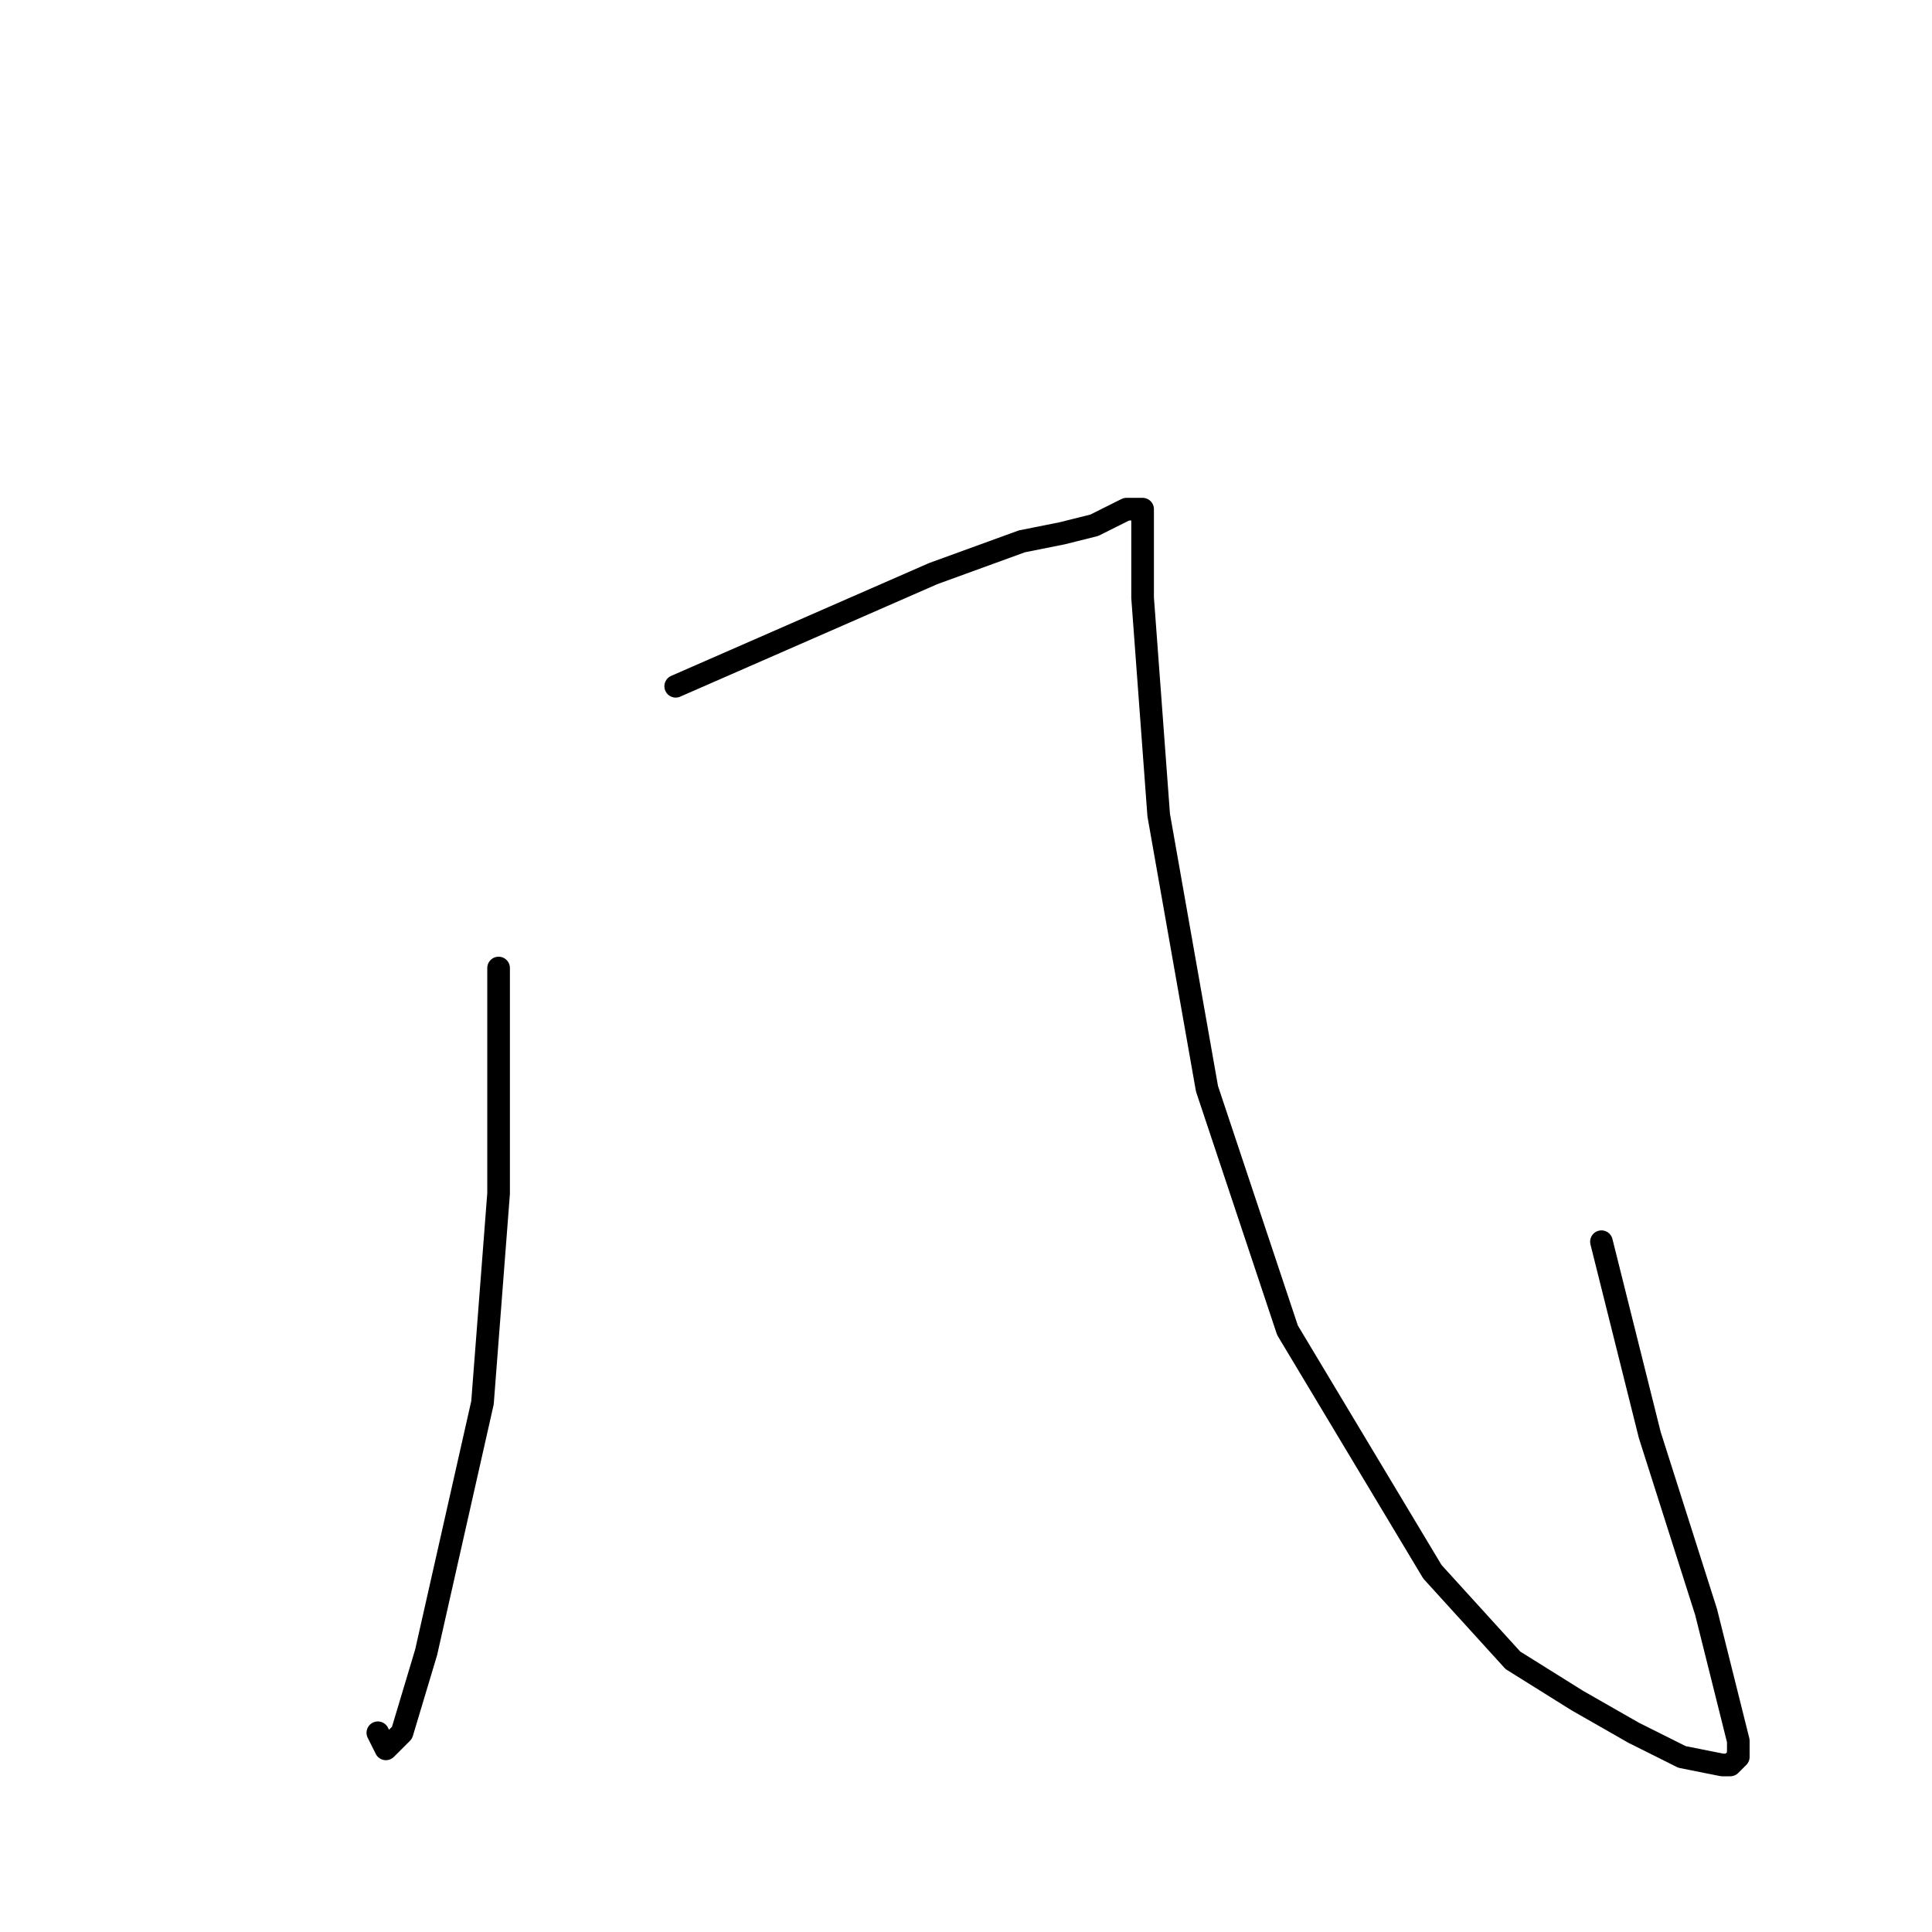 <?xml version="1.0" standalone="no"?>
    <svg width="256" height="256" xmlns="http://www.w3.org/2000/svg" version="1.1">
    <polyline stroke="black" stroke-width="3" stroke-linecap="round" fill="transparent" stroke-linejoin="round" points="66.067 128.267 66.067 158.133 63.933 185.867 56.467 218.933 53.267 229.6 51.133 231.733 50.067 229.6 50.067 229.6 " />
        <polyline stroke="black" stroke-width="3" stroke-linecap="round" fill="transparent" stroke-linejoin="round" points="89.533 90.933 123.667 76 135.4 71.733 140.733 70.667 145 69.6 147.133 68.533 149.267 67.467 150.333 67.467 151.4 67.467 151.4 68.533 151.4 79.2 153.533 108 159.933 144.267 170.6 176.267 189.8 208.267 200.467 220 209 225.333 216.467 229.6 222.867 232.8 228.2 233.867 229.267 233.867 230.333 232.8 230.333 231.733 230.333 230.667 229.267 226.4 226.067 213.6 218.6 190.133 212.2 164.533 212.2 164.533 " />
        </svg>